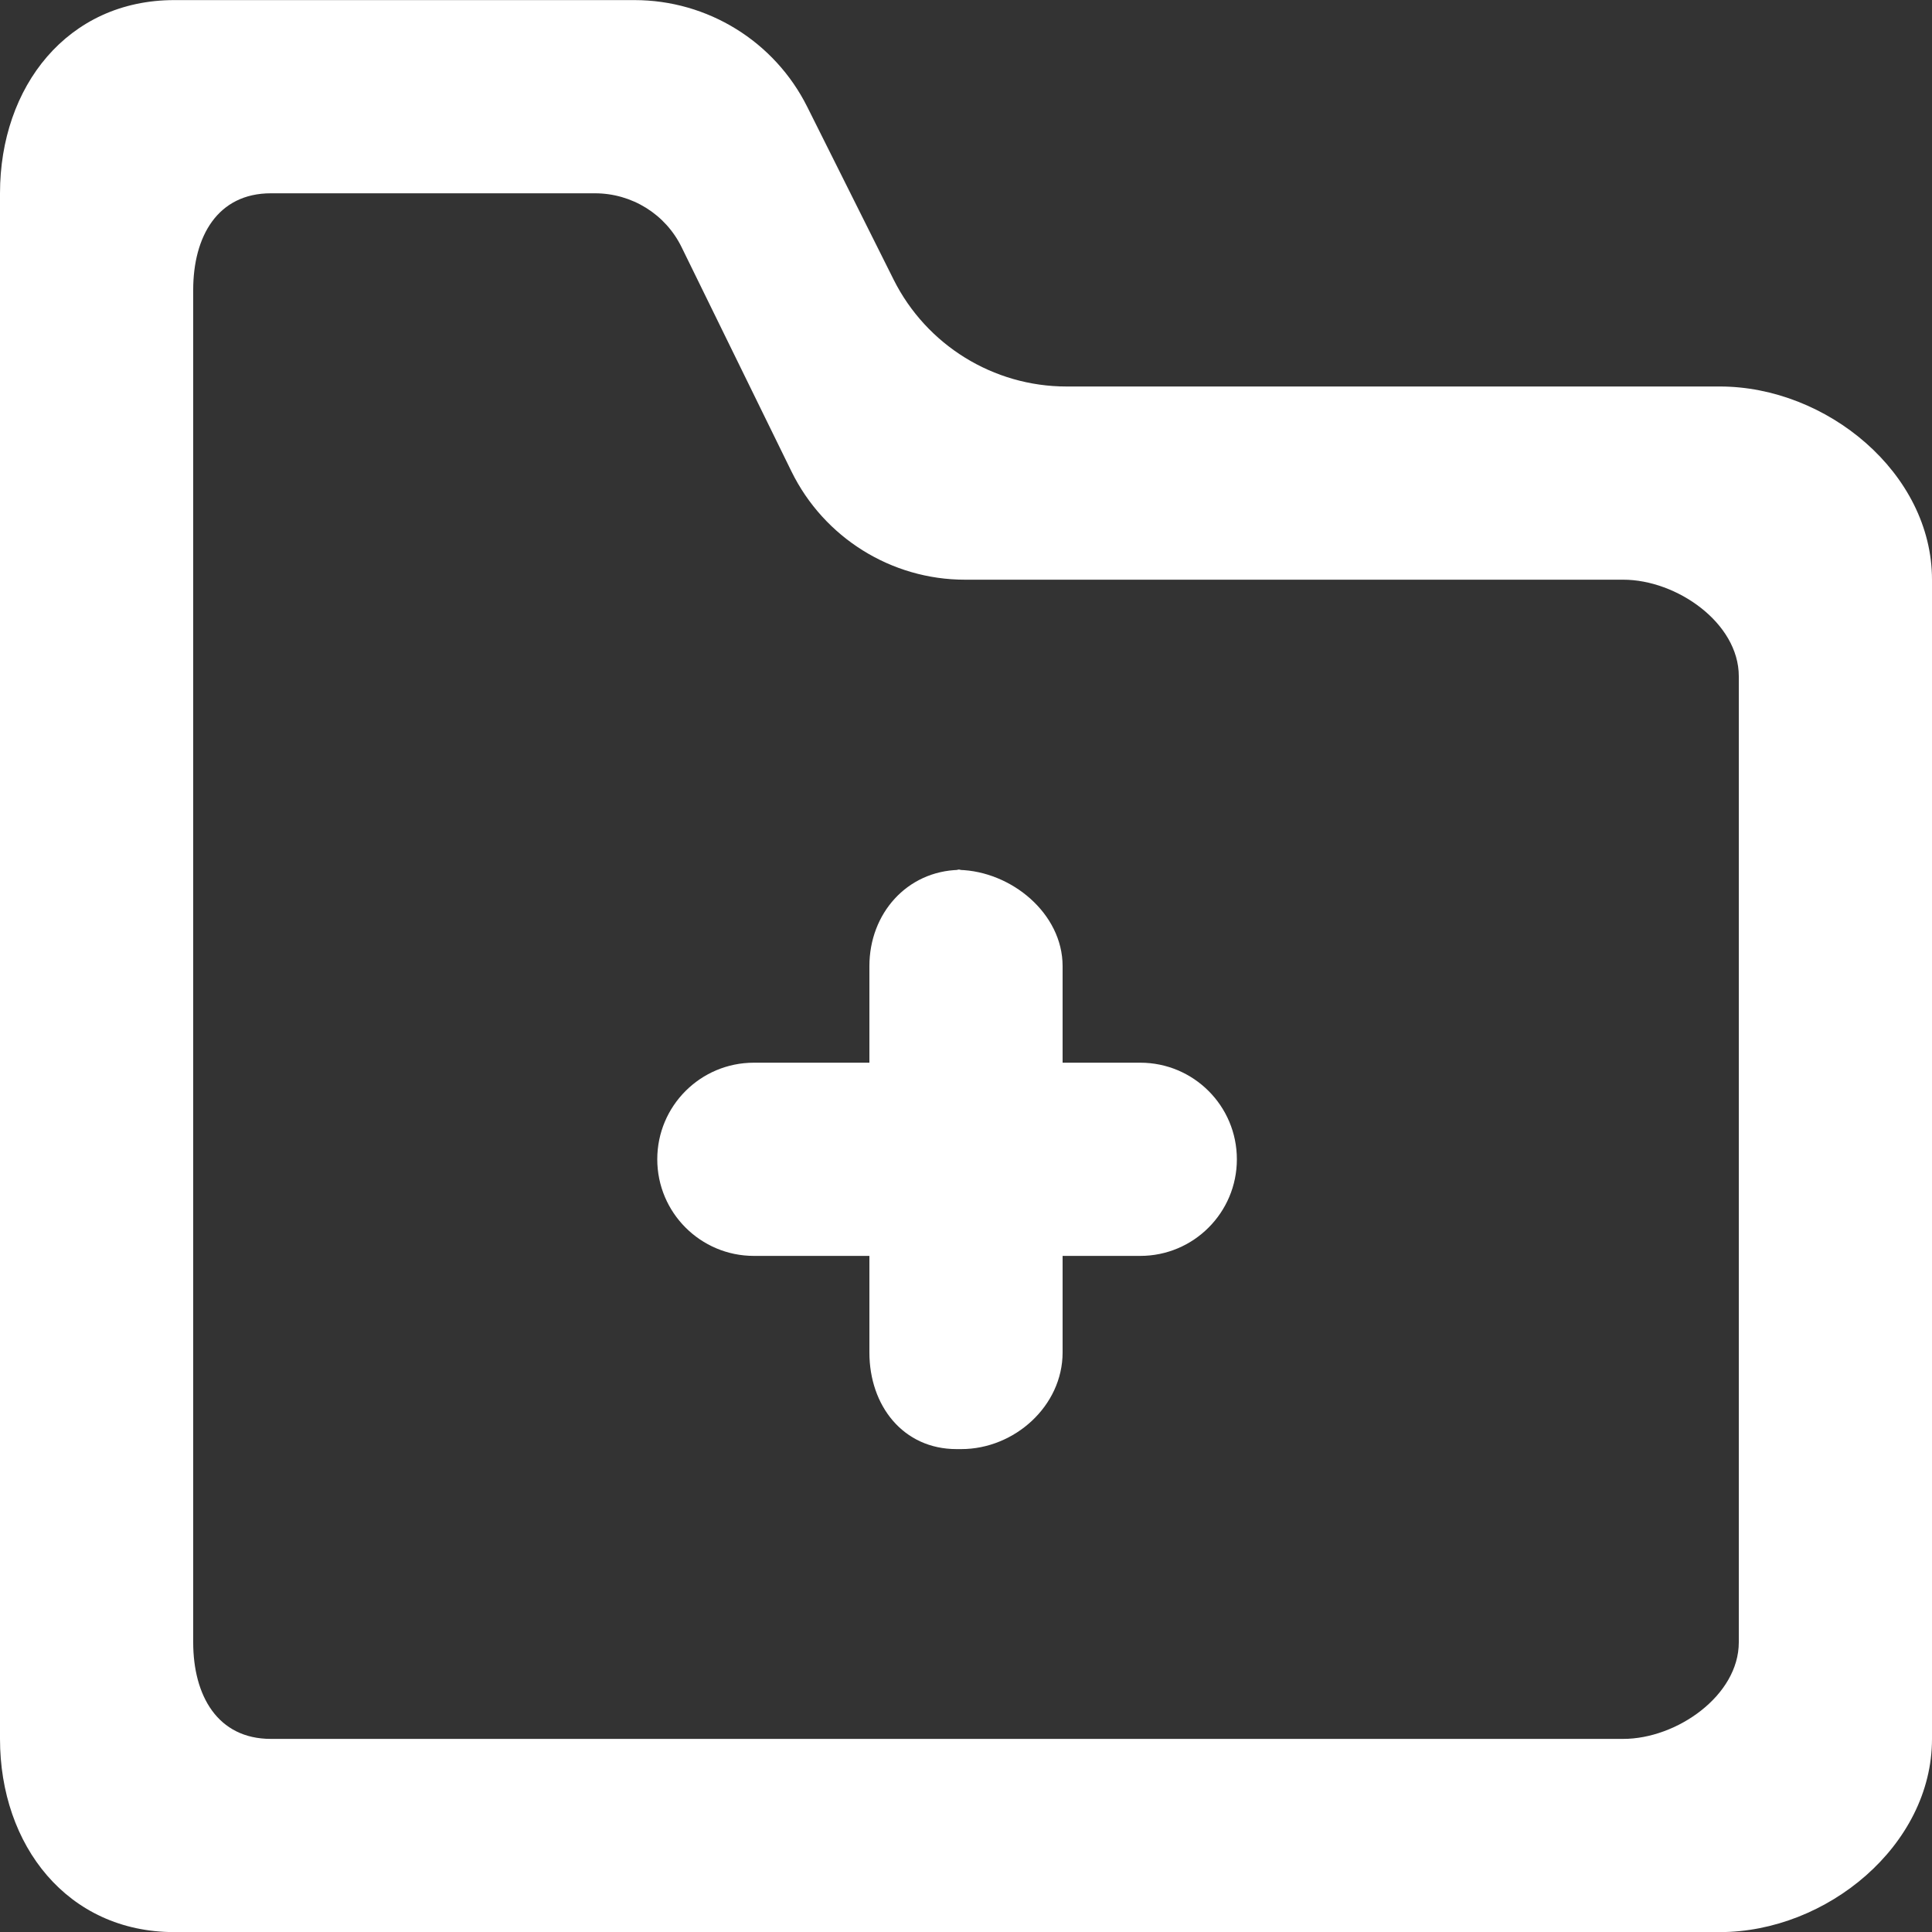 <?xml version="1.0" encoding="UTF-8" standalone="no"?>
<svg width="20px" height="20px" viewBox="0 0 20 20" version="1.1" xmlns="http://www.w3.org/2000/svg" xmlns:xlink="http://www.w3.org/1999/xlink">
    <rect x="0" y="0" width="20" height="20" fill="#333333" stroke="none"/>
    <!-- Generator: Sketch 3.8.1 (29687) - http://www.bohemiancoding.com/sketch -->
    <title>folder_plus [#1780]</title>
    <desc>Created with Sketch.</desc>
    <defs></defs>
    <g id="Page-1" stroke="none" stroke-width="1" fill="none" fill-rule="evenodd">
        <g id="Dribbble-Dark-Preview" transform="translate(-100, -1199)" fill="#FFFFFF">
            <g id="icons" transform="translate(56, 160)">
                <path d="M56.804,1051.001 C56.804,1051.553 56.356,1052.001 55.804,1052.001 L55,1052.001 L55,1053.001 C55,1053.553 54.503,1054.001 53.951,1054.001 L53.902,1054.001 C53.35,1054.001 53,1053.553 53,1053.001 L53,1052.001 L51.804,1052.001 C51.252,1052.001 50.804,1051.553 50.804,1051.001 C50.804,1050.448 51.252,1050.001 51.804,1050.001 L53,1050.001 L53,1049.001 C53,1048.457 53.388,1048.018 53.927,1048.005 C54.47,1048.018 55,1048.457 55,1049.001 L55,1050.001 L55.804,1050.001 C56.356,1050.001 56.804,1050.448 56.804,1051.001 L56.804,1051.001 Z M53.951,1048.001 C53.942,1048.001 53.935,1048.005 53.927,1048.005 C53.918,1048.005 53.91,1048.001 53.902,1048.001 L53.951,1048.001 Z M62,1056.001 C62,1056.553 61.356,1057.001 60.804,1057.001 L46.804,1057.001 C46.252,1057.001 46,1056.553 46,1056.001 L46,1042.001 C46,1041.448 46.252,1041.001 46.804,1041.001 L50.159,1041.001 C50.541,1041.001 50.89,1041.217 51.057,1041.561 L52.193,1043.88 C52.529,1044.565 53.226,1045.001 53.989,1045.001 L60.804,1045.001 C61.356,1045.001 62,1045.448 62,1046.001 L62,1056.001 Z M61.804,1043.001 L55.04,1043.001 C54.283,1043.001 53.59,1042.572 53.251,1041.895 L52.357,1040.107 C52.018,1039.428 51.325,1039.001 50.568,1039.001 L45.804,1039.001 C44.699,1039.001 44,1039.896 44,1041.001 L44,1057.001 C44,1058.105 44.699,1059.001 45.804,1059.001 L61.804,1059.001 C62.909,1059.001 64,1058.105 64,1057.001 L64,1045.001 C64,1043.896 62.909,1043.001 61.804,1043.001 L61.804,1043.001 Z" id="folder_plus-[#1780]"></path>
            </g>
        </g>
    </g>
</svg>